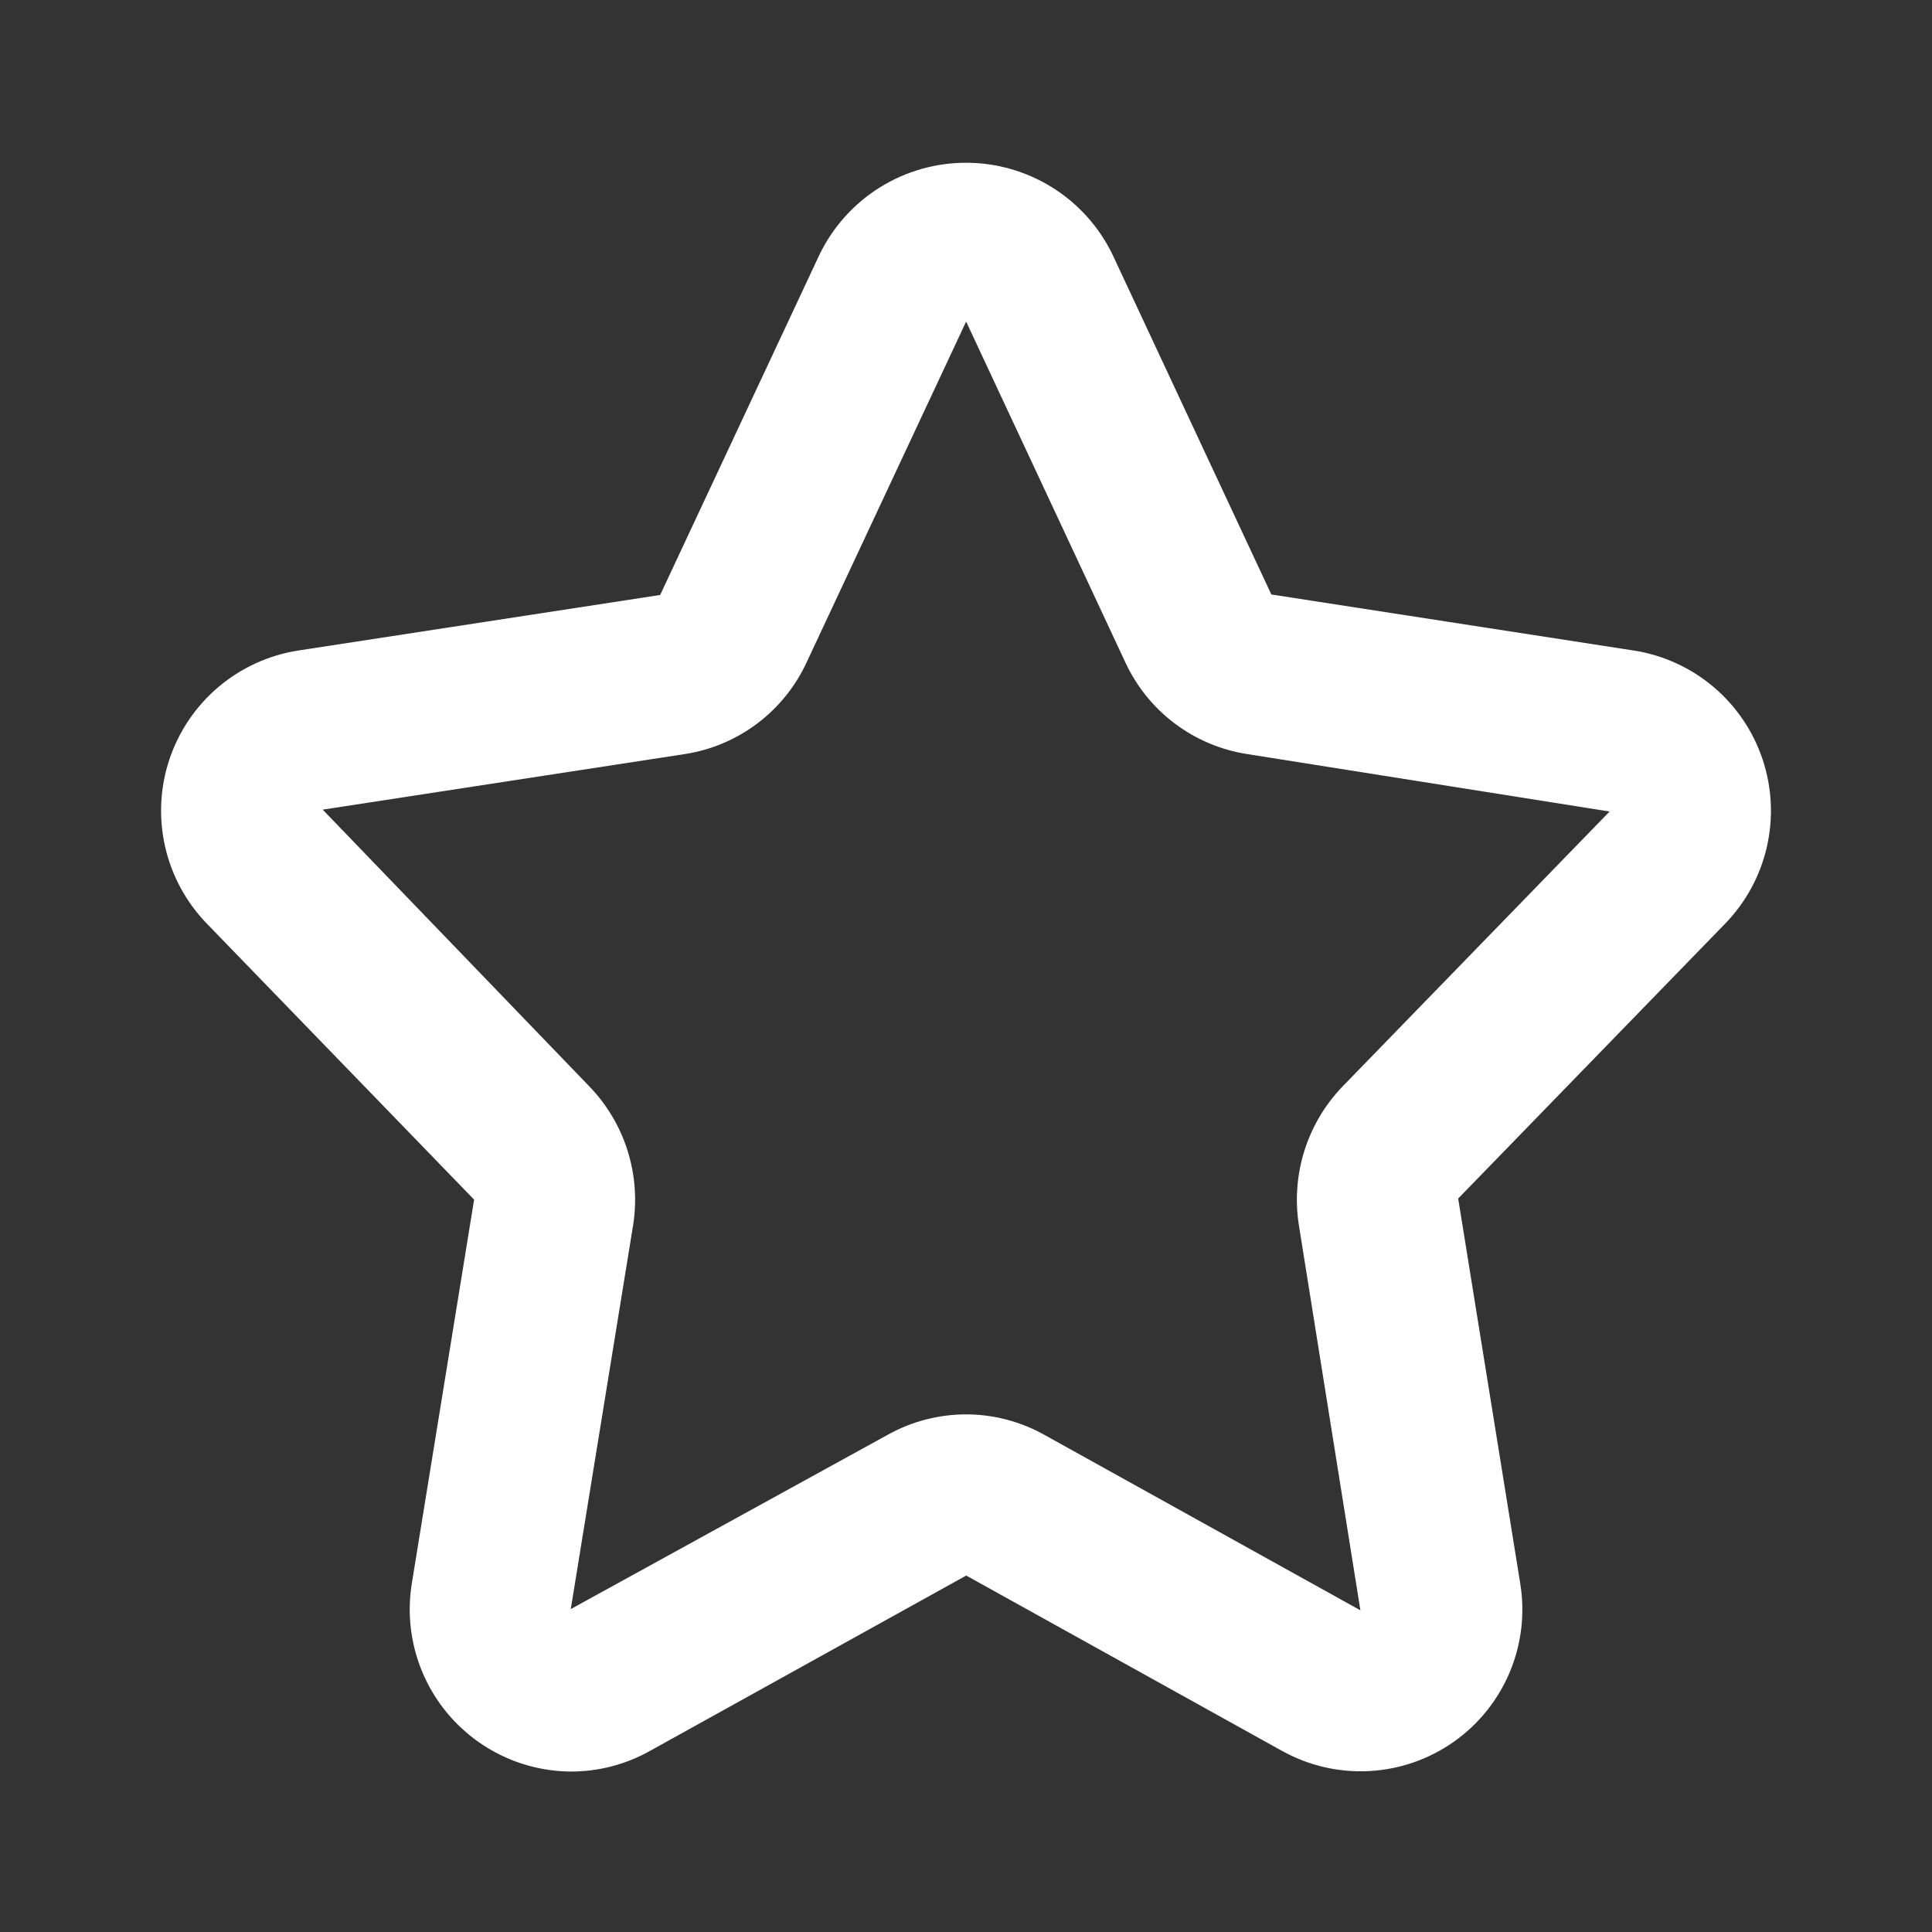 <svg width="100" height="100" viewBox="0 0 100 100" fill="none" xmlns="http://www.w3.org/2000/svg">
<rect x="0" y="0" width="100" height="100" fill="#333333" stroke="none"/>
<path d="M29.567 91.695C28.354 91.69 27.155 91.422 26.055 90.909C24.955 90.396 23.979 89.651 23.195 88.724C22.411 87.798 21.837 86.713 21.513 85.543C21.188 84.373 21.122 83.147 21.317 81.949L24.54 62.093L10.709 47.81C9.637 46.706 8.889 45.328 8.547 43.828C8.205 42.327 8.282 40.761 8.77 39.301C9.259 37.841 10.139 36.544 11.315 35.551C12.491 34.558 13.918 33.907 15.438 33.671L34.17 30.796L42.424 13.163C43.116 11.742 44.193 10.544 45.532 9.706C46.872 8.868 48.42 8.424 50.001 8.424C51.581 8.424 53.129 8.868 54.469 9.706C55.809 10.544 56.886 11.742 57.577 13.163L65.804 30.77L84.562 33.671C86.083 33.907 87.51 34.558 88.686 35.551C89.862 36.544 90.742 37.841 91.23 39.301C91.719 40.761 91.796 42.327 91.454 43.828C91.112 45.328 90.364 46.706 89.291 47.81L75.475 62.036L78.686 81.952C78.941 83.504 78.754 85.096 78.146 86.547C77.538 87.997 76.534 89.247 75.249 90.153C73.964 91.059 72.449 91.585 70.879 91.67C69.309 91.755 67.746 91.395 66.371 90.633L50.011 81.55L33.631 90.633C32.389 91.328 30.99 91.693 29.567 91.695ZM50 73.208C51.419 73.209 52.813 73.573 54.052 74.264L70.414 83.35L67.232 63.428C67.026 62.135 67.123 60.812 67.515 59.563C67.908 58.315 68.585 57.174 69.494 56.232L83.312 42.004L64.564 39.032C63.203 38.823 61.915 38.281 60.813 37.455C59.712 36.628 58.832 35.542 58.252 34.293L50.028 16.691H50.026C50.021 16.676 50.014 16.662 50.004 16.65L41.744 34.297C41.164 35.545 40.285 36.63 39.185 37.456C38.084 38.282 36.797 38.823 35.437 39.032L16.703 41.907L30.503 56.23C31.413 57.172 32.091 58.312 32.484 59.561C32.877 60.81 32.974 62.133 32.768 63.426L29.543 83.286L45.945 74.266C47.185 73.573 48.58 73.209 50 73.208Z" fill="white"/>
</svg>
